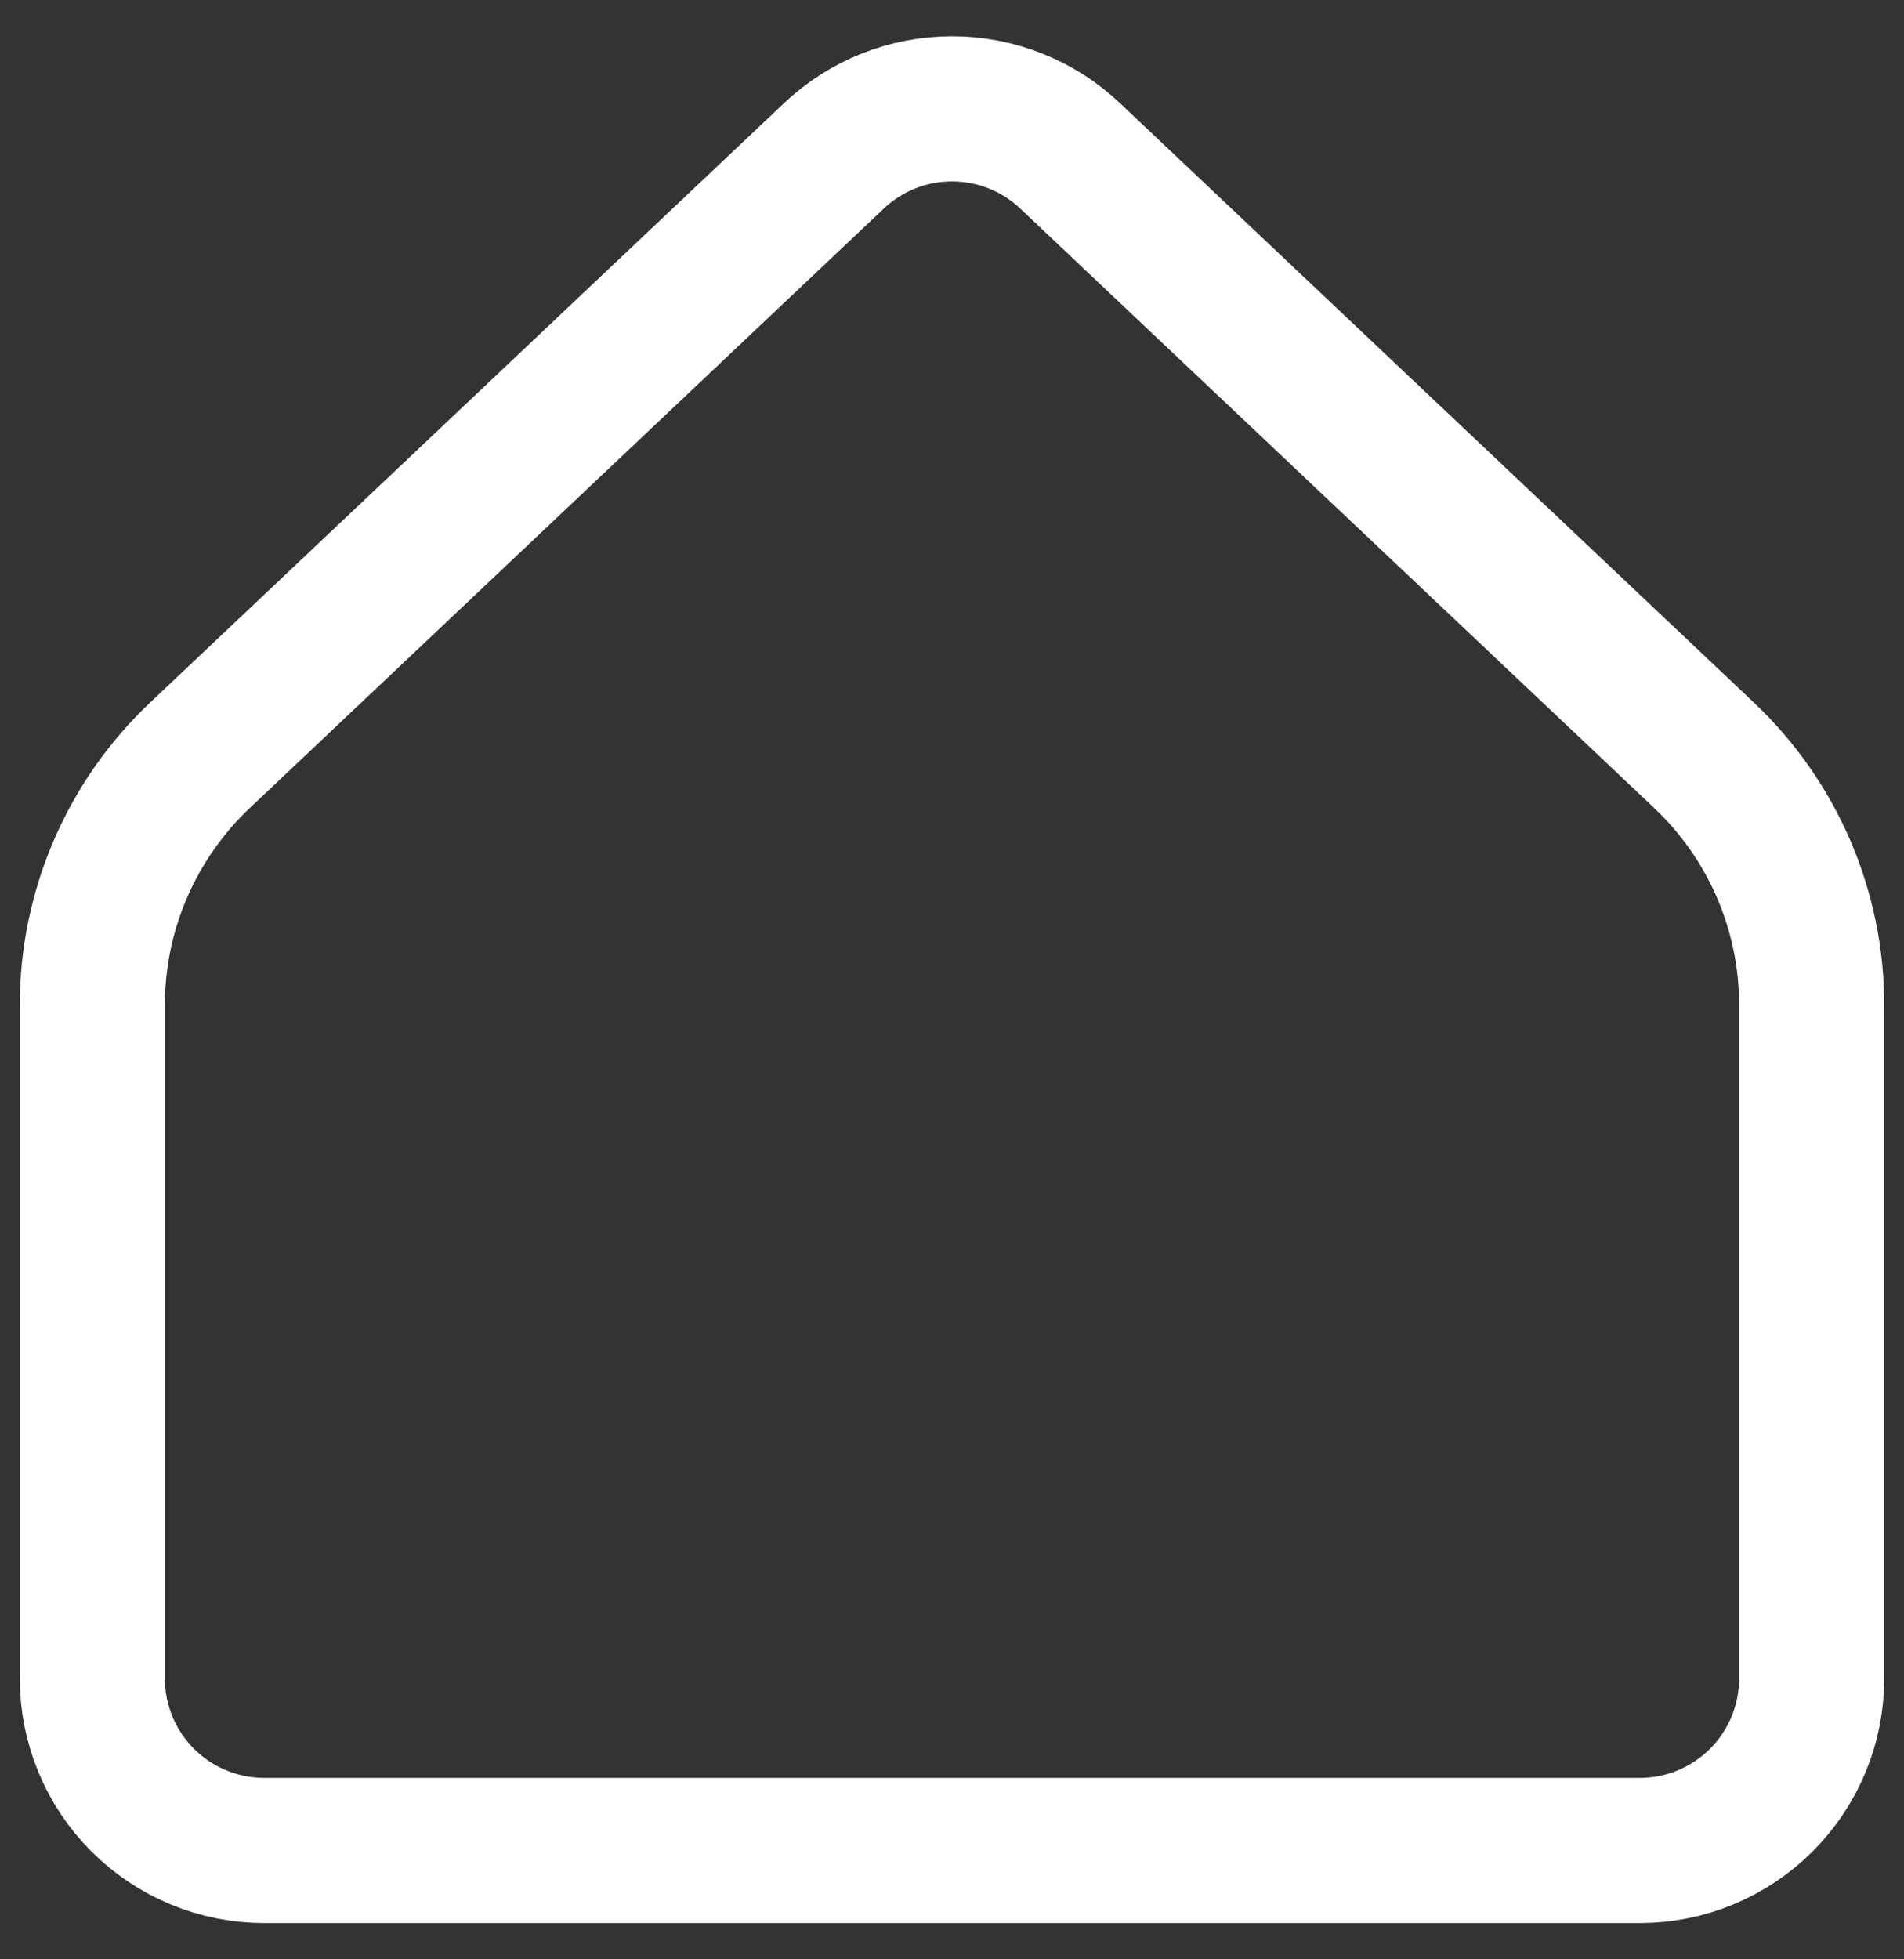 <svg width="35" height="36" viewBox="0 0 35 36" fill="none" xmlns="http://www.w3.org/2000/svg">
<rect x="0" y="0" width="35" height="36" fill="#333333" stroke="none"/>
<path d="M33.303 30.839V18.471C33.304 17.611 33.128 16.76 32.788 15.969C32.447 15.179 31.949 14.467 31.323 13.876L19.671 2.864C19.085 2.309 18.308 2 17.5 2C16.692 2 15.915 2.309 15.329 2.864L3.677 13.876C3.051 14.467 2.553 15.179 2.213 15.969C1.872 16.76 1.696 17.611 1.697 18.471V30.839C1.697 31.678 2.03 32.481 2.622 33.074C3.215 33.667 4.019 34 4.857 34H30.143C30.981 34 31.785 33.667 32.378 33.074C32.971 32.481 33.303 31.678 33.303 30.839Z" stroke="white" stroke-width="2.667" stroke-linecap="round" stroke-linejoin="round"/>
</svg>
